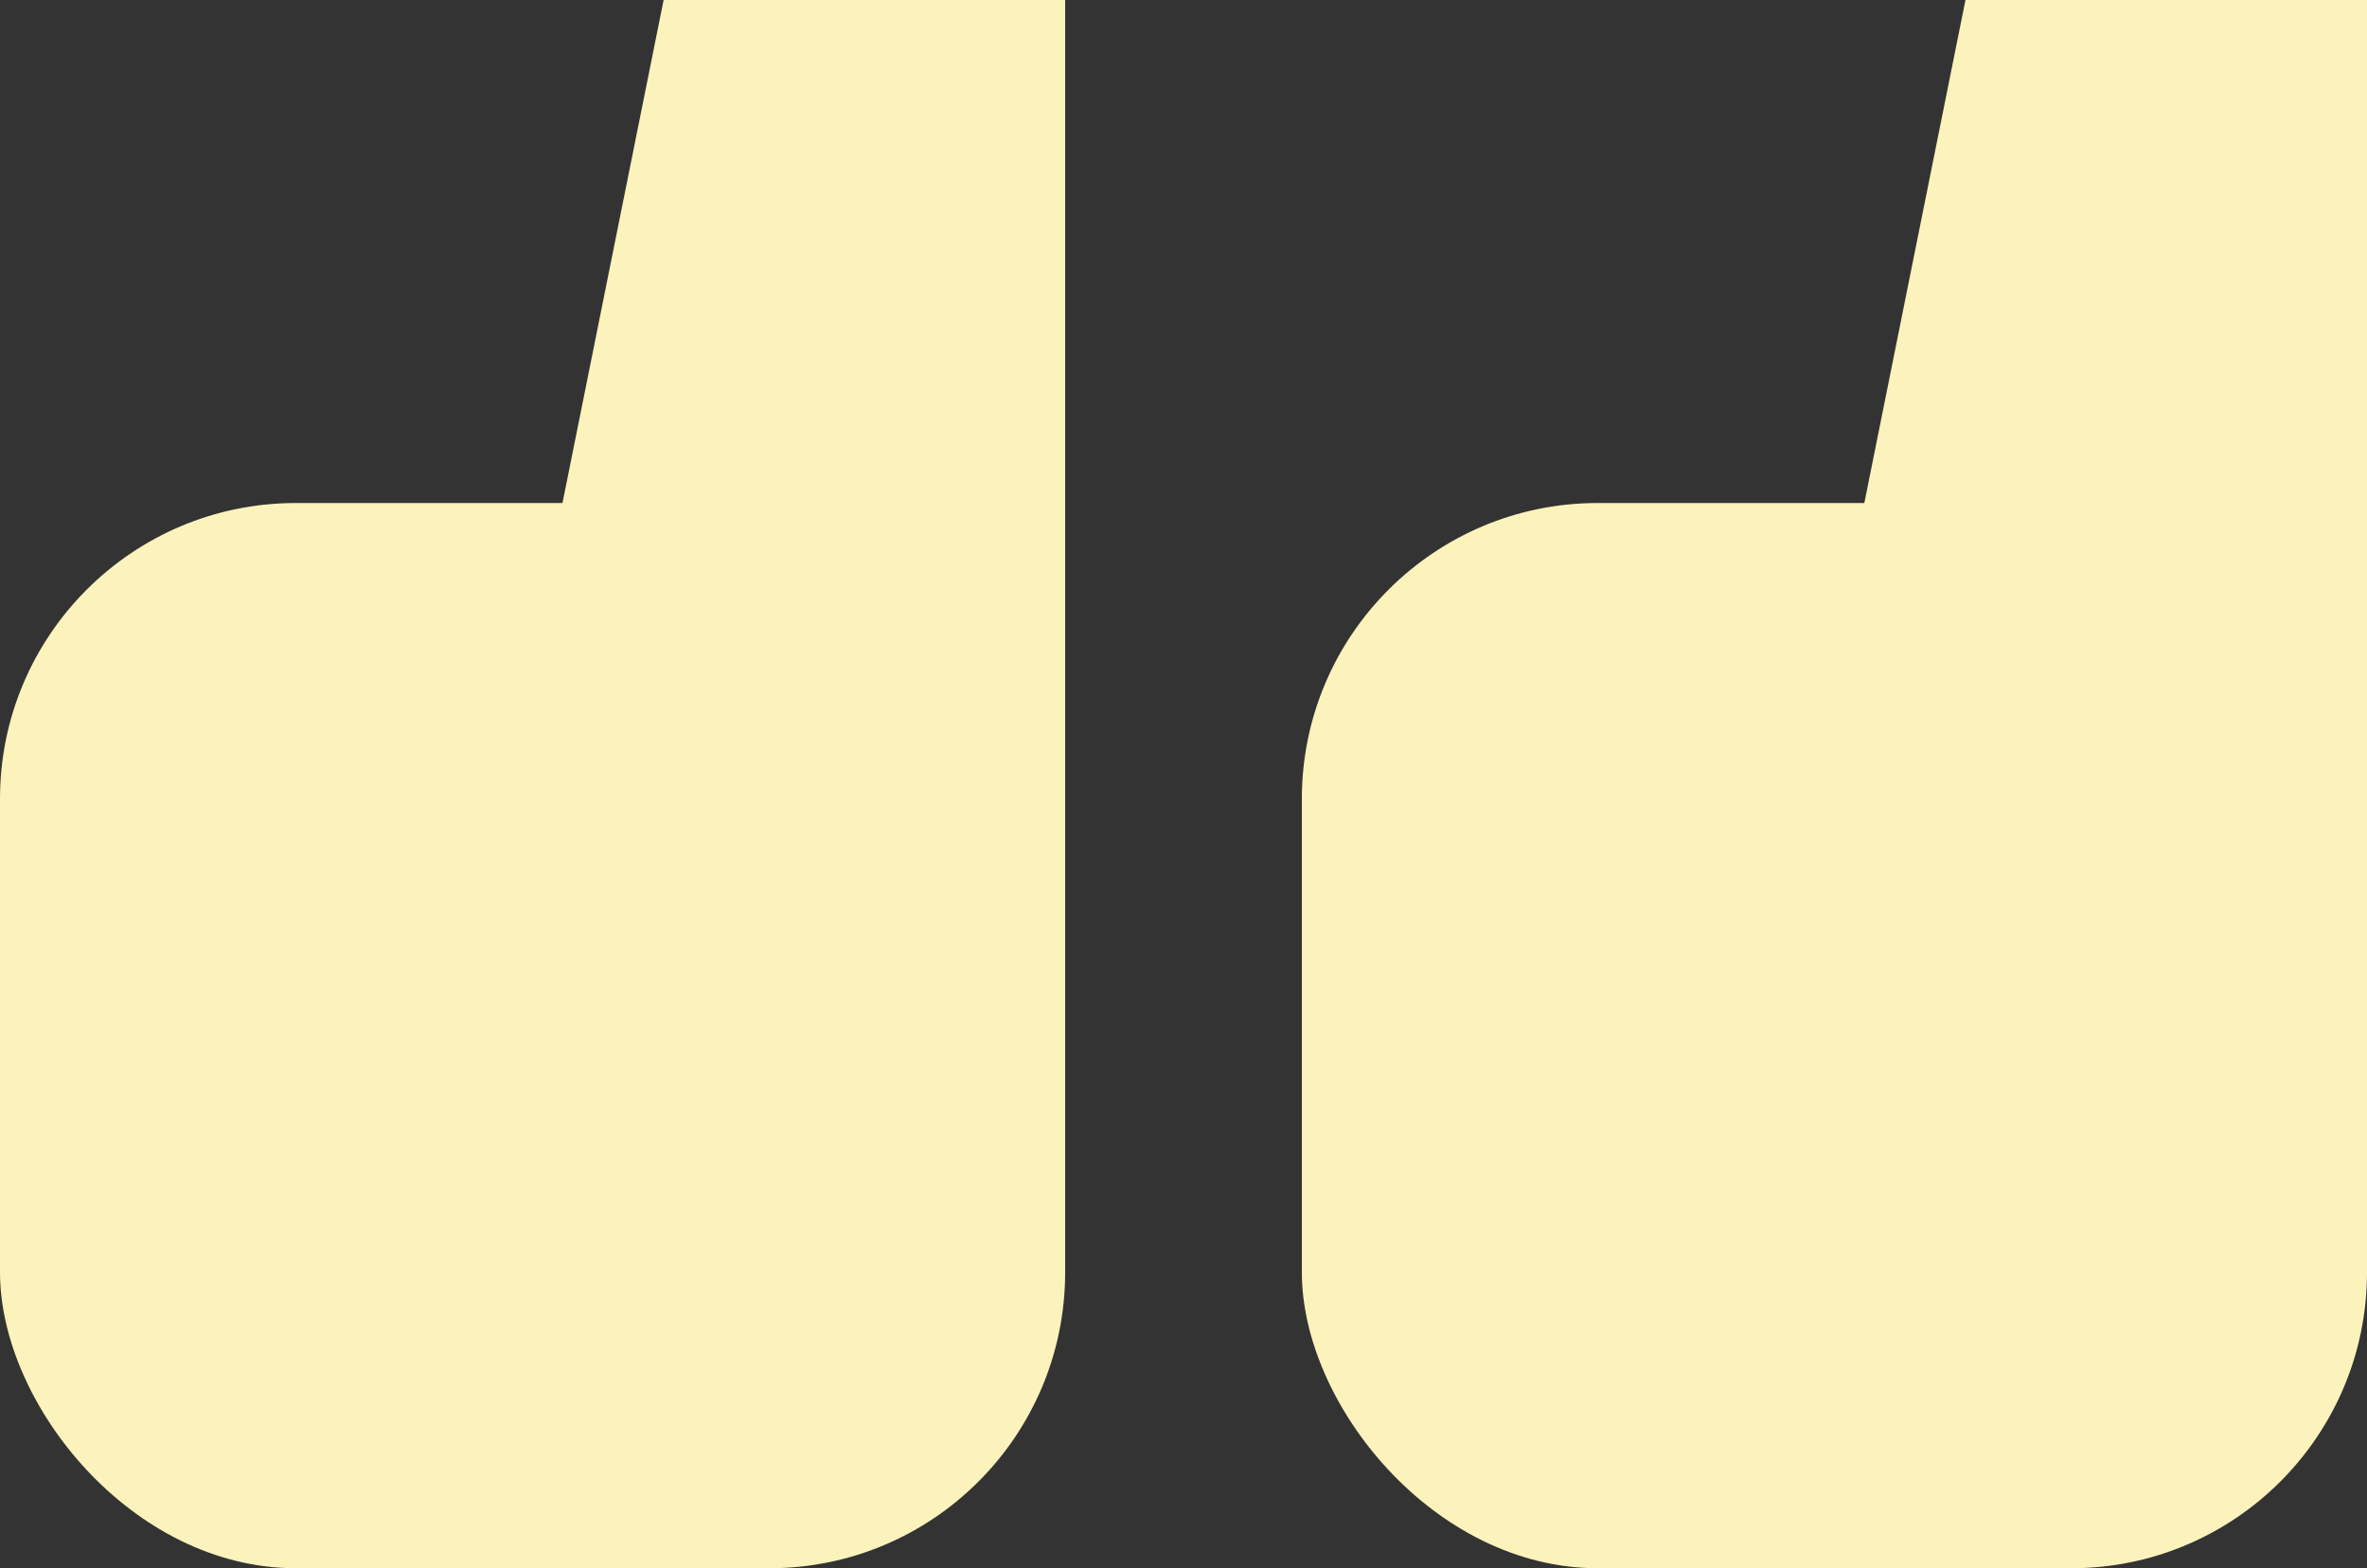<svg xmlns="http://www.w3.org/2000/svg" xmlns:xlink="http://www.w3.org/1999/xlink" width="80" height="53" viewBox="0 0 80 53">
  <rect x="0" y="0" width="80" height="53" fill="#333333" stroke="none"/>
  <defs>
    <clipPath id="clip-Artboard_2">
      <rect width="80" height="53"/>
    </clipPath>
  </defs>
  <g id="Artboard_2" data-name="Artboard – 2" clip-path="url(#clip-Artboard_2)">
    <g id="Group_26" data-name="Group 26">
      <rect id="Rectangle_25" data-name="Rectangle 25" width="36" height="36" rx="10" transform="translate(0 17)" fill="#fcf3bc"/>
      <path id="Path_40" data-name="Path 40" d="M0,27H19V0H5.429Z" transform="translate(17)" fill="#fcf3bc"/>
      <rect id="Rectangle_25-2" data-name="Rectangle 25" width="36" height="36" rx="10" transform="translate(44 17)" fill="#fcf3bc"/>
      <path id="Path_40-2" data-name="Path 40" d="M0,27H19V0H5.429Z" transform="translate(61)" fill="#fcf3bc"/>
    </g>
  </g>
</svg>
